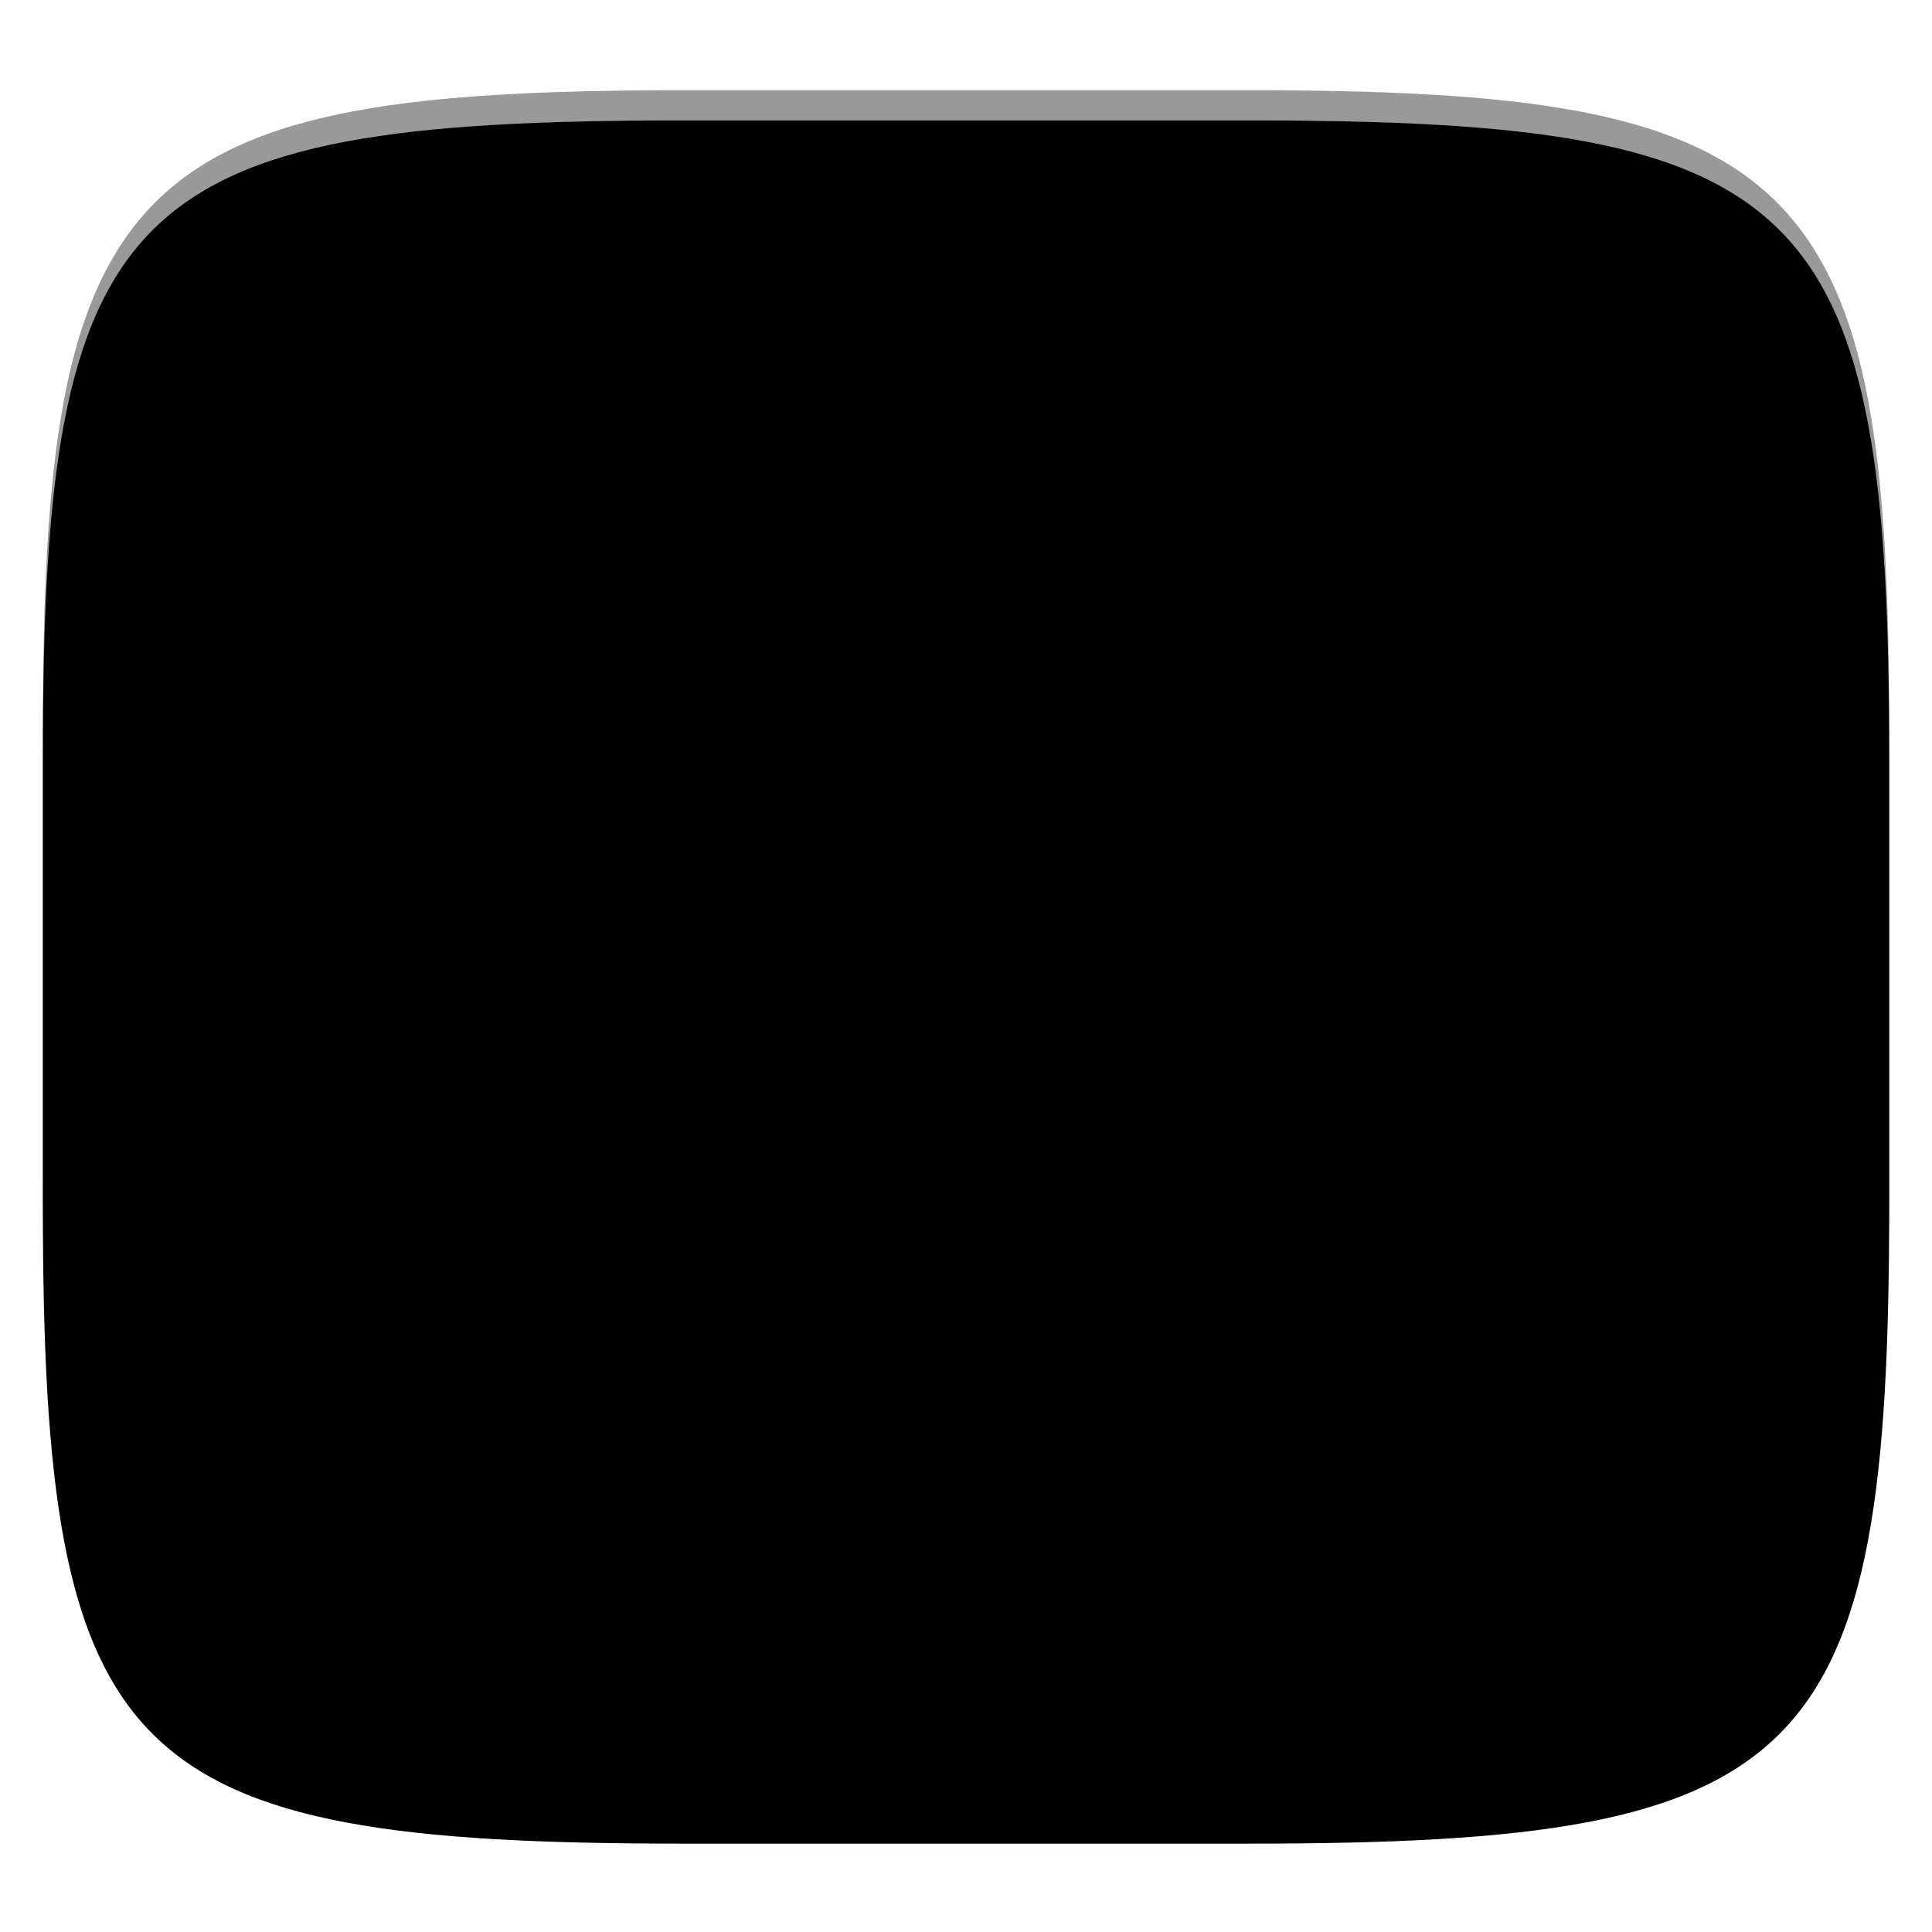 <svg xmlns="http://www.w3.org/2000/svg" style="isolation:isolate" width="256" height="256" viewBox="0 0 256 256">
 <defs>
  <filter id="ndgAZW7xi3sERlt1AKRM5sosf0AtiV0Y" width="400%" height="400%" x="-200%" y="-200%" color-interpolation-filters="sRGB" filterUnits="objectBoundingBox">
   <feGaussianBlur xmlns="http://www.w3.org/2000/svg" in="SourceGraphic" stdDeviation="4.294"/>
   <feOffset xmlns="http://www.w3.org/2000/svg" dx="0" dy="4" result="pf_100_offsetBlur"/>
   <feFlood xmlns="http://www.w3.org/2000/svg" flood-opacity=".4"/>
   <feComposite xmlns="http://www.w3.org/2000/svg" in2="pf_100_offsetBlur" operator="in" result="pf_100_dropShadow"/>
   <feBlend xmlns="http://www.w3.org/2000/svg" in="SourceGraphic" in2="pf_100_dropShadow" mode="normal"/>
  </filter>
 </defs>
 <g filter="url(#ndgAZW7xi3sERlt1AKRM5sosf0AtiV0Y)">
  <linearGradient id="_lgradient_18" x1="0" x2="0" y1="0" y2="1" gradientTransform="matrix(244.648,0,0,228.338,5.68,11.952)" gradientUnits="userSpaceOnUse">
   <stop offset="0%" style="stop-color:{{ theme.colors.cyan }}"/>
   <stop offset="100%" style="stop-color:{{ theme.colors.black }}"/>
  </linearGradient>
  <path fill="url(#_lgradient_18)" d="M 165.689 11.952 C 239.745 11.952 250.328 22.509 250.328 96.495 L 250.328 155.746 C 250.328 229.733 239.745 240.29 165.689 240.29 L 90.319 240.29 C 16.264 240.29 5.68 229.733 5.68 155.746 L 5.68 96.495 C 5.68 22.509 16.264 11.952 90.319 11.952 L 165.689 11.952 Z"/>
 </g>
 <g opacity=".4">
  <linearGradient id="_lgradient_19" x1=".517" x2=".517" y1="0" y2="1" gradientTransform="matrix(244.65,0,0,228.34,5.68,11.95)" gradientUnits="userSpaceOnUse">
   <stop offset="0%" style="stop-color:{{ theme.colors.foreground }}"/>
   <stop offset="12.5%" stop-opacity=".098" style="stop-color:{{ theme.colors.foreground }}"/>
   <stop offset="92.5%" stop-opacity=".098" style="stop-color:{{ theme.colors.black }}"/>
   <stop offset="100%" stop-opacity=".498" style="stop-color:{{ theme.colors.black }}"/>
  </linearGradient>
  <path fill="url(#_lgradient_19)" fill-rule="evenodd" d="M 165.068 11.951 C 169.396 11.941 173.724 11.991 178.052 12.089 C 181.927 12.167 185.803 12.315 189.678 12.541 C 193.131 12.737 196.583 13.022 200.026 13.395 C 203.085 13.73 206.144 14.181 209.174 14.741 C 211.889 15.243 214.574 15.881 217.22 16.657 C 219.62 17.355 221.971 18.219 224.243 19.241 C 226.358 20.184 228.384 21.304 230.302 22.591 C 232.142 23.829 233.863 25.244 235.437 26.806 C 237.001 28.378 238.417 30.088 239.656 31.925 C 240.945 33.841 242.066 35.865 243.02 37.967 C 244.043 40.247 244.909 42.585 245.617 44.972 C 246.394 47.615 247.034 50.297 247.535 53.009 C 248.096 56.035 248.548 59.081 248.883 62.136 C 249.257 65.575 249.542 69.014 249.739 72.462 C 249.965 76.323 250.112 80.194 250.201 84.055 C 250.289 88.378 250.339 92.701 250.329 97.014 L 250.329 155.226 C 250.339 159.549 250.289 163.862 250.201 168.185 C 250.112 172.056 249.965 175.917 249.739 179.778 C 249.542 183.226 249.257 186.675 248.883 190.104 C 248.548 193.159 248.096 196.215 247.535 199.241 C 247.034 201.943 246.394 204.625 245.617 207.268 C 244.909 209.655 244.043 212.003 243.02 214.273 C 242.066 216.385 240.945 218.399 239.656 220.315 C 238.417 222.152 237.001 223.872 235.437 225.434 C 233.863 226.996 232.142 228.411 230.302 229.649 C 228.384 230.936 226.358 232.056 224.243 232.999 C 221.971 234.021 219.62 234.885 217.22 235.593 C 214.574 236.369 211.889 237.007 209.174 237.499 C 206.144 238.068 203.085 238.51 200.026 238.845 C 196.583 239.218 193.131 239.503 189.678 239.699 C 185.803 239.925 181.927 240.073 178.052 240.161 C 173.724 240.249 169.396 240.299 165.068 240.289 L 90.942 240.289 C 86.614 240.299 82.286 240.249 77.958 240.161 C 74.083 240.073 70.207 239.925 66.332 239.699 C 62.879 239.503 59.427 239.218 55.984 238.845 C 52.925 238.51 49.866 238.068 46.836 237.499 C 44.121 237.007 41.436 236.369 38.79 235.593 C 36.39 234.885 34.039 234.021 31.767 232.999 C 29.652 232.056 27.626 230.936 25.708 229.649 C 23.868 228.411 22.147 226.996 20.573 225.434 C 19.009 223.872 17.593 222.152 16.354 220.315 C 15.065 218.399 13.944 216.385 12.99 214.273 C 11.967 212.003 11.101 209.655 10.393 207.268 C 9.616 204.625 8.976 201.943 8.475 199.241 C 7.914 196.215 7.462 193.159 7.127 190.104 C 6.753 186.675 6.468 183.226 6.271 179.778 C 6.045 175.917 5.898 172.056 5.809 168.185 C 5.721 163.862 5.671 159.549 5.681 155.226 L 5.681 97.014 C 5.671 92.701 5.721 88.378 5.809 84.055 C 5.898 80.194 6.045 76.323 6.271 72.462 C 6.468 69.014 6.753 65.575 7.127 62.136 C 7.462 59.081 7.914 56.035 8.475 53.009 C 8.976 50.297 9.616 47.615 10.393 44.972 C 11.101 42.585 11.967 40.247 12.99 37.967 C 13.944 35.865 15.065 33.841 16.354 31.925 C 17.593 30.088 19.009 28.378 20.573 26.806 C 22.147 25.244 23.868 23.829 25.708 22.591 C 27.626 21.304 29.652 20.184 31.767 19.241 C 34.039 18.219 36.39 17.355 38.79 16.657 C 41.436 15.881 44.121 15.243 46.836 14.741 C 49.866 14.181 52.925 13.73 55.984 13.395 C 59.427 13.022 62.879 12.737 66.332 12.541 C 70.207 12.315 74.083 12.167 77.958 12.089 C 82.286 11.991 86.614 11.941 90.942 11.951 L 165.068 11.951 Z M 165.078 15.96 C 169.376 15.95 173.675 15.999 177.973 16.087 C 181.8 16.176 185.626 16.323 189.452 16.539 C 192.836 16.736 196.219 17.011 199.583 17.384 C 202.554 17.699 205.515 18.131 208.446 18.681 C 211.023 19.153 213.58 19.762 216.099 20.499 C 218.322 21.147 220.495 21.953 222.6 22.896 C 224.509 23.751 226.338 24.763 228.069 25.922 C 229.692 27.013 231.207 28.26 232.594 29.646 C 233.981 31.031 235.23 32.544 236.332 34.165 C 237.492 35.894 238.506 37.712 239.361 39.608 C 240.306 41.72 241.112 43.892 241.761 46.102 C 242.509 48.617 243.109 51.162 243.591 53.736 C 244.132 56.664 244.565 59.611 244.889 62.578 C 245.263 65.938 245.539 69.308 245.735 72.688 C 245.952 76.51 246.109 80.322 246.188 84.144 C 246.276 88.437 246.325 92.721 246.325 97.014 C 246.325 97.014 246.325 97.014 246.325 97.014 L 246.325 155.226 C 246.325 155.226 246.325 155.226 246.325 155.226 C 246.325 159.519 246.276 163.803 246.188 168.096 C 246.109 171.918 245.952 175.74 245.735 179.552 C 245.539 182.932 245.263 186.302 244.889 189.672 C 244.565 192.629 244.132 195.576 243.591 198.504 C 243.109 201.078 242.509 203.623 241.761 206.138 C 241.112 208.358 240.306 210.52 239.361 212.632 C 238.506 214.528 237.492 216.356 236.332 218.075 C 235.23 219.706 233.981 221.219 232.594 222.604 C 231.207 223.98 229.692 225.227 228.069 226.318 C 226.338 227.477 224.509 228.489 222.6 229.344 C 220.495 230.297 218.322 231.093 216.099 231.741 C 213.58 232.478 211.023 233.087 208.446 233.559 C 205.515 234.109 202.554 234.541 199.583 234.865 C 196.219 235.229 192.836 235.514 189.452 235.701 C 185.626 235.917 181.8 236.074 177.973 236.153 C 173.675 236.251 169.376 236.29 165.078 236.29 C 165.078 236.29 165.078 236.29 165.068 236.29 L 90.942 236.29 C 90.932 236.29 90.932 236.29 90.932 236.29 C 86.634 236.29 82.335 236.251 78.037 236.153 C 74.21 236.074 70.384 235.917 66.558 235.701 C 63.174 235.514 59.791 235.229 56.427 234.865 C 53.456 234.541 50.495 234.109 47.564 233.559 C 44.987 233.087 42.43 232.478 39.911 231.741 C 37.688 231.093 35.515 230.297 33.41 229.344 C 31.501 228.489 29.672 227.477 27.941 226.318 C 26.318 225.227 24.803 223.98 23.416 222.604 C 22.029 221.219 20.78 219.706 19.678 218.075 C 18.518 216.356 17.504 214.528 16.649 212.632 C 15.704 210.52 14.898 208.358 14.249 206.138 C 13.501 203.623 12.901 201.078 12.419 198.504 C 11.878 195.576 11.445 192.629 11.121 189.672 C 10.747 186.302 10.472 182.932 10.275 179.552 C 10.058 175.74 9.901 171.918 9.822 168.096 C 9.734 163.803 9.685 159.519 9.685 155.226 C 9.685 155.226 9.685 155.226 9.685 155.226 L 9.685 97.014 C 9.685 97.014 9.685 97.014 9.685 97.014 C 9.685 92.721 9.734 88.437 9.822 84.144 C 9.901 80.322 10.058 76.51 10.275 72.688 C 10.472 69.308 10.747 65.938 11.121 62.578 C 11.445 59.611 11.878 56.664 12.419 53.736 C 12.901 51.162 13.501 48.617 14.249 46.102 C 14.898 43.892 15.704 41.72 16.649 39.608 C 17.504 37.712 18.518 35.894 19.678 34.165 C 20.78 32.544 22.029 31.031 23.416 29.646 C 24.803 28.26 26.318 27.013 27.941 25.922 C 29.672 24.763 31.501 23.751 33.41 22.896 C 35.515 21.953 37.688 21.147 39.911 20.499 C 42.43 19.762 44.987 19.153 47.564 18.681 C 50.495 18.131 53.456 17.699 56.427 17.384 C 59.791 17.011 63.174 16.736 66.558 16.539 C 70.384 16.323 74.21 16.176 78.037 16.087 C 82.335 15.999 86.634 15.95 90.932 15.96 C 90.932 15.96 90.932 15.96 90.942 15.96 L 165.068 15.96 C 165.078 15.96 165.078 15.96 165.078 15.96 Z"/>
 </g>
 <g>
  <linearGradient id="_lgradient_20" x1="0" x2="0" y1="0" y2="1" gradientTransform="matrix(34.818,0,0,16.982,105.262,53.5)" gradientUnits="userSpaceOnUse">
   <stop offset="0%" style="stop-color:{{ theme.colors.background }}"/>
   <stop offset="100%" style="stop-color:{{ theme.colors.gray }}"/>
  </linearGradient>
  <path fill="url(#_lgradient_20)" fill-rule="evenodd" d="M 122.671 70.482 L 105.262 61.991 L 122.671 53.5 L 140.08 61.991 L 122.671 70.482 Z"/>
  <linearGradient id="_lgradient_21" x1="1.007" x2=".5" y1=".226" y2="1" gradientTransform="matrix(33.479,0,0,39.842,89.192,61.991)" gradientUnits="userSpaceOnUse">
   <stop offset="0%" style="stop-color:{{ theme.colors.gray }}"/>
   <stop offset="100%" style="stop-color:{{ theme.colors.background }}"/>
  </linearGradient>
  <path fill="url(#_lgradient_21)" fill-rule="evenodd" d="M 122.671 70.482 L 105.262 61.991 L 89.192 93.342 L 106.601 101.833 L 122.671 70.482 Z"/>
  <linearGradient id="_lgradient_22" x1="-.354" x2="1.017" y1="1.099" y2=".395" gradientTransform="matrix(32.14,0,0,41.802,90.531,70.482)" gradientUnits="userSpaceOnUse">
   <stop offset="0%" style="stop-color:{{ theme.colors.orange }}"/>
   <stop offset="100%" style="stop-color:{{ theme.colors.red }}"/>
  </linearGradient>
  <path fill="url(#_lgradient_22)" fill-rule="evenodd" d="M 122.671 101.833 L 122.671 70.482 L 106.601 101.833 L 90.531 86.158 L 103.922 112.284 L 122.671 101.833 L 122.671 101.833 Z"/>
  <linearGradient id="_lgradient_23" x1=".004" x2=".472" y1=".235" y2=".964" gradientTransform="matrix(33.479,0,0,39.842,73.122,86.158)" gradientUnits="userSpaceOnUse">
   <stop offset="0%" style="stop-color:{{ theme.colors.gray }}"/>
   <stop offset="100%" style="stop-color:{{ theme.colors.background }}"/>
  </linearGradient>
  <path fill="url(#_lgradient_23)" fill-rule="evenodd" d="M 73.122 94.649 L 90.531 86.158 L 106.601 117.509 L 89.192 126 L 73.122 94.649 Z"/>
  <linearGradient id="_lgradient_24" x1=".653" x2="-.04" y1=".634" y2=".972" gradientTransform="matrix(11.593,0,0,11.327,93.669,139.063)" gradientUnits="userSpaceOnUse">
   <stop offset="0%" style="stop-color:{{ theme.colors.red }}"/>
   <stop offset="100%" style="stop-color:{{ theme.colors.red }}"/>
  </linearGradient>
  <path fill="url(#_lgradient_24)" fill-rule="evenodd" d="M 93.669 150.39 L 105.262 144.819 L 105.262 139.063 L 93.669 150.39 Z"/>
  <linearGradient id="_lgradient_25" x1="-.967" x2="1.002" y1=".01" y2=".837" gradientTransform="matrix(17.409,0,0,50.946,73.122,123.387)" gradientUnits="userSpaceOnUse">
   <stop offset="0%" style="stop-color:{{ theme.colors.orange }}"/>
   <stop offset="100%" style="stop-color:{{ theme.colors.red }}"/>
  </linearGradient>
  <path fill="url(#_lgradient_25)" fill-rule="evenodd" d="M 90.531 148.86 L 90.531 165.842 L 73.122 174.333 L 73.122 123.387"/>
  <linearGradient id="_lgradient_26" x1=".989" x2="-.011" y1=".301" y2=".697" gradientTransform="matrix(66.958,0,0,112.342,55.713,86.158)" gradientUnits="userSpaceOnUse">
   <stop offset="0%" style="stop-color:{{ theme.colors.orange }}"/>
   <stop offset="100%" style="stop-color:{{ theme.colors.red }}"/>
  </linearGradient>
  <path fill="url(#_lgradient_26)" fill-rule="evenodd" d="M 105.262 190.009 L 122.671 198.5 L 122.671 118.815 L 105.262 110.324 L 89.192 126 L 73.122 94.649 L 55.713 86.158 L 55.713 165.842 L 73.122 174.333 L 73.122 123.387 L 84.744 146.038 L 93.668 150.391 L 105.262 139.063 L 105.262 190.009 Z"/>
  <linearGradient id="_lgradient_27" x1="1" x2="1" y1="1" y2="0" gradientTransform="matrix(34.818,0,0,16.982,55.713,77.667)" gradientUnits="userSpaceOnUse">
   <stop offset="0%" style="stop-color:{{ theme.colors.gray }}"/>
   <stop offset="100%" style="stop-color:{{ theme.colors.background }}"/>
  </linearGradient>
  <path fill="url(#_lgradient_27)" fill-rule="evenodd" d="M 73.122 94.649 L 55.713 86.158 L 73.122 77.667 L 90.531 86.158 L 73.122 94.649 Z"/>
  <linearGradient id="_lgradient_28" x1="-.003" x2=".5" y1=".251" y2="1" gradientTransform="matrix(33.479,0,0,39.842,122.671,61.991)" gradientUnits="userSpaceOnUse">
   <stop offset="0%" style="stop-color:{{ theme.colors.gray }}"/>
   <stop offset="100%" style="stop-color:{{ theme.colors.background }}"/>
  </linearGradient>
  <path fill="url(#_lgradient_28)" fill-rule="evenodd" d="M 122.671 70.482 L 140.08 61.991 L 156.15 93.342 L 138.741 101.833 L 122.671 70.482 Z"/>
  <linearGradient id="_lgradient_29" x1="1.277" x2="0" y1=".981" y2=".5" gradientTransform="matrix(32.14,0,0,41.802,122.671,70.482)" gradientUnits="userSpaceOnUse">
   <stop offset="0%" style="stop-color:{{ theme.colors.orange }}"/>
   <stop offset="100%" style="stop-color:{{ theme.colors.red }}"/>
  </linearGradient>
  <path fill="url(#_lgradient_29)" fill-rule="evenodd" d="M 122.671 101.833 L 122.671 70.482 L 138.741 101.833 L 154.811 86.158 L 141.419 112.284 L 122.671 101.833 L 122.671 101.833 Z"/>
  <linearGradient id="_lgradient_30" x1=".951" x2=".5" y1=".235" y2="1" gradientTransform="matrix(33.479,0,0,39.842,138.741,86.158)" gradientUnits="userSpaceOnUse">
   <stop offset="0%" style="stop-color:{{ theme.colors.gray }}"/>
   <stop offset="100%" style="stop-color:{{ theme.colors.background }}"/>
  </linearGradient>
  <path fill="url(#_lgradient_30)" fill-rule="evenodd" d="M 172.22 94.649 L 154.811 86.158 L 138.741 117.509 L 156.15 126 L 172.22 94.649 Z"/>
  <linearGradient id="_lgradient_31" x1=".347" x2="1.04" y1=".634" y2=".972" gradientTransform="matrix(11.593,0,0,11.327,140.08,139.063)" gradientUnits="userSpaceOnUse">
   <stop offset="0%" style="stop-color:{{ theme.colors.red }}"/>
   <stop offset="100%" style="stop-color:{{ theme.colors.red }}"/>
  </linearGradient>
  <path fill="url(#_lgradient_31)" fill-rule="evenodd" d="M 151.673 150.39 L 140.08 144.819 L 140.08 139.063 L 151.673 150.39 Z"/>
  <linearGradient id="_lgradient_32" x1="1.975" x2=".005" y1="-.015" y2=".818" gradientTransform="matrix(17.409,0,0,50.946,154.811,123.387)" gradientUnits="userSpaceOnUse">
   <stop offset="0%" style="stop-color:{{ theme.colors.orange }}"/>
   <stop offset="100%" style="stop-color:{{ theme.colors.red }}"/>
  </linearGradient>
  <path fill="url(#_lgradient_32)" fill-rule="evenodd" d="M 154.811 148.86 L 154.811 165.842 L 172.22 174.333 L 172.22 123.387"/>
  <linearGradient id="_lgradient_33" x1=".008" x2=".716" y1=".441" y2=".755" gradientTransform="matrix(66.958,0,0,112.342,122.671,86.158)" gradientUnits="userSpaceOnUse">
   <stop offset="0%" style="stop-color:{{ theme.colors.orange }}"/>
   <stop offset="100%" style="stop-color:{{ theme.colors.red }}"/>
  </linearGradient>
  <path fill="url(#_lgradient_33)" fill-rule="evenodd" d="M 140.08 190.009 L 122.671 198.5 L 122.671 118.815 L 140.08 110.324 L 156.15 126 L 172.22 94.649 L 189.629 86.158 L 189.629 165.842 L 172.22 174.333 L 172.22 123.387 L 160.597 146.038 L 151.673 150.391 L 140.08 139.063 L 140.08 190.009 Z"/>
  <linearGradient id="_lgradient_34" x1=".5" x2=".5" y1="1" y2="0" gradientTransform="matrix(34.818,0,0,16.982,154.811,77.667)" gradientUnits="userSpaceOnUse">
   <stop offset="0%" style="stop-color:{{ theme.colors.gray }}"/>
   <stop offset="100%" style="stop-color:{{ theme.colors.background }}"/>
  </linearGradient>
  <path fill="url(#_lgradient_34)" fill-rule="evenodd" d="M 172.22 94.649 L 189.629 86.158 L 172.22 77.667 L 154.811 86.158 L 172.22 94.649 Z"/>
  <linearGradient id="_lgradient_35" x1="1" x2="1" y1="1" y2="0" gradientTransform="matrix(34.818,0,0,16.982,105.262,101.833)" gradientUnits="userSpaceOnUse">
   <stop offset="0%" style="stop-color:{{ theme.colors.gray }}"/>
   <stop offset="100%" style="stop-color:{{ theme.colors.background }}"/>
  </linearGradient>
  <path fill="url(#_lgradient_35)" fill-rule="evenodd" d="M 122.671 118.815 L 105.262 110.324 L 122.671 101.833 L 140.08 110.324 L 122.671 118.815 Z"/>
  <linearGradient id="_lgradient_36" x1="0" x2="0" y1="0" y2="1" gradientTransform="matrix(64.594,0,0,64.54,135.693,133.529)" gradientUnits="userSpaceOnUse">
   <stop offset="0%" style="stop-color:{{ theme.colors.green }}"/>
   <stop offset="100%" style="stop-color:{{ theme.colors.blue }}"/>
  </linearGradient>
  <path fill="url(#_lgradient_36)" fill-rule="evenodd" d="M 157.225 136.499 L 157.225 155.006 L 138.663 155.006 C 137.024 155.006 135.693 156.337 135.693 157.975 L 135.693 173.568 C 135.693 175.207 137.024 176.537 138.663 176.537 L 157.225 176.537 L 157.225 195.099 C 157.225 196.738 158.555 198.069 160.194 198.069 L 175.786 198.069 C 177.425 198.069 178.756 196.738 178.756 195.099 L 178.756 176.537 L 197.318 176.537 C 198.957 176.537 200.287 175.207 200.287 173.568 L 200.287 157.975 C 200.287 156.337 198.957 155.006 197.318 155.006 L 178.756 155.006 L 178.756 136.499 C 178.756 134.86 177.425 133.529 175.786 133.529 L 160.194 133.529 C 158.555 133.529 157.225 134.86 157.225 136.499 Z"/>
 </g>
</svg>

